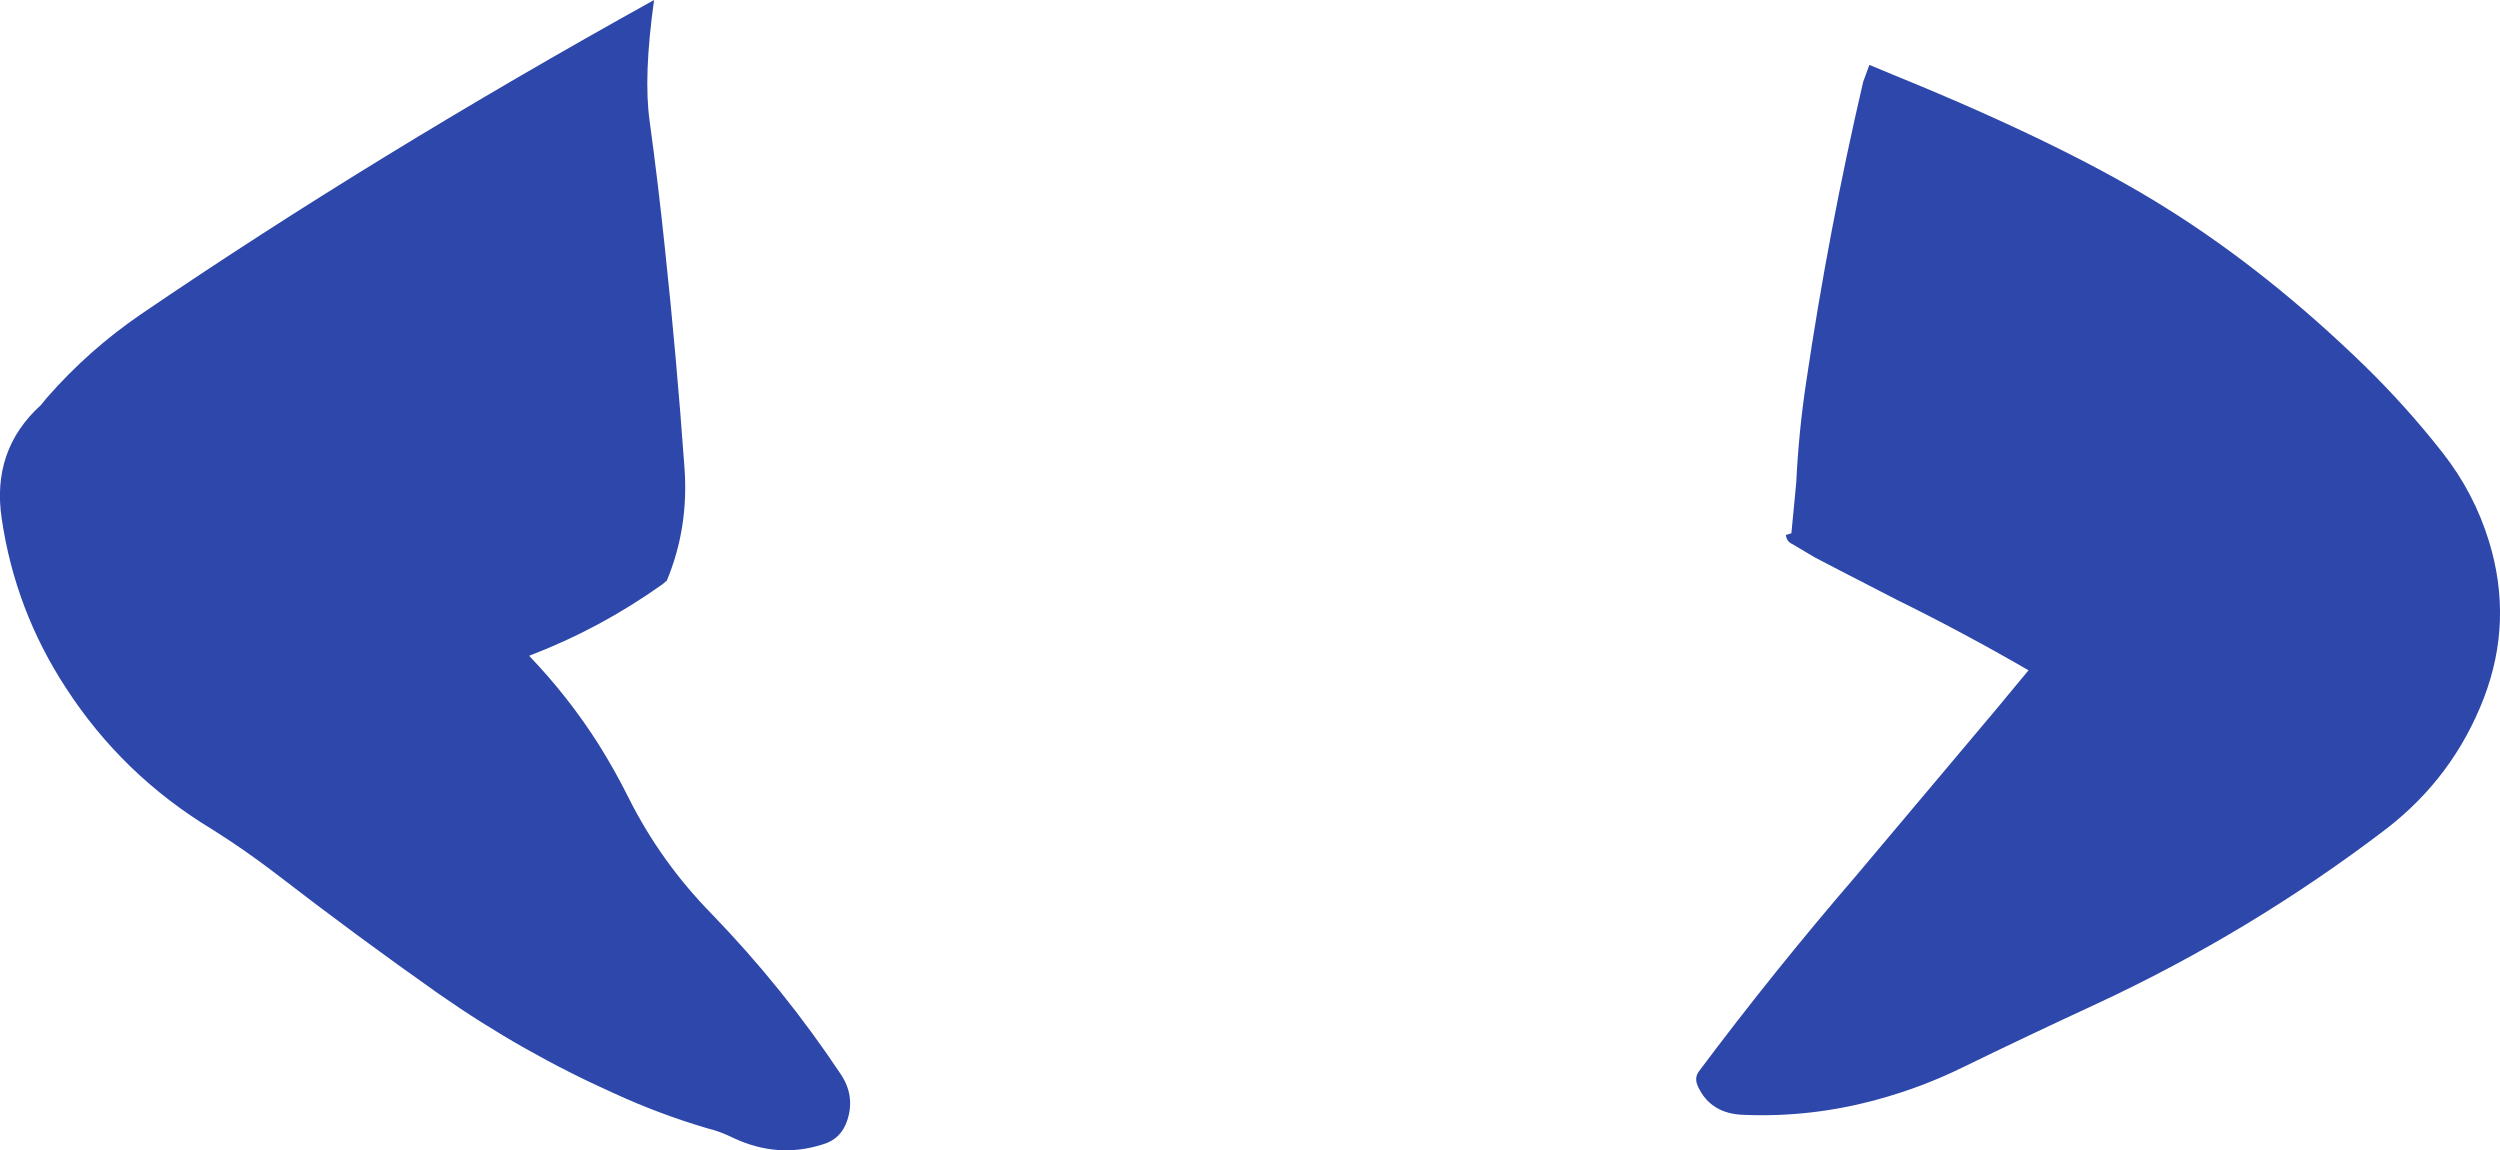 <?xml version="1.0" encoding="UTF-8" standalone="no"?>
<svg xmlns:ffdec="https://www.free-decompiler.com/flash" xmlns:xlink="http://www.w3.org/1999/xlink" ffdec:objectType="shape" height="166.65px" width="362.15px" xmlns="http://www.w3.org/2000/svg">
  <g transform="matrix(1.0, 0.0, 0.0, 1.0, 181.75, 69.25)">
    <path d="M89.05 -59.85 L92.9 -58.25 Q117.8 -48.1 132.3 -38.95 146.8 -29.85 160.75 -16.3 166.85 -10.35 172.1 -3.65 176.65 2.15 178.8 9.15 182.35 20.7 178.05 31.9 173.65 43.3 163.95 50.8 144.35 65.75 122.0 76.15 112.15 80.7 102.5 85.4 96.7 88.25 90.3 90.0 80.7 92.65 70.95 92.25 66.05 92.15 64.2 88.1 63.65 86.9 64.35 85.95 75.2 71.45 87.05 57.7 L107.25 33.7 112.1 27.85 Q102.7 22.4 92.95 17.6 L84.8 13.4 81.15 11.5 77.95 9.6 Q77.05 9.2 76.95 8.25 L77.75 8.0 78.45 0.7 Q78.8 -6.65 79.9 -13.95 83.15 -35.9 88.15 -57.4 L89.05 -59.85 M-175.85 -10.55 L-174.9 -11.7 Q-168.85 -18.6 -161.3 -23.75 -127.55 -46.75 -87.0 -69.25 -88.55 -58.2 -87.65 -51.75 -86.4 -42.6 -85.45 -33.45 -83.75 -17.6 -82.6 -1.55 -81.95 7.15 -85.15 14.85 L-85.8 15.4 Q-94.8 21.8 -105.1 25.75 -99.4 31.7 -95.05 38.55 -92.7 42.3 -90.7 46.3 -86.05 55.6 -78.65 63.15 -68.25 73.9 -60.0 86.3 -57.85 89.45 -59.0 93.0 -59.9 95.8 -62.65 96.55 -69.1 98.6 -75.5 95.6 -77.4 94.65 -79.45 94.15 -86.2 92.15 -92.75 89.15 -106.05 83.2 -118.15 74.75 -130.15 66.3 -141.8 57.3 -146.3 53.85 -151.0 50.9 -164.0 43.05 -172.2 30.4 -179.55 19.15 -181.5 5.9 -183.0 -4.05 -175.85 -10.55" fill="#2e47aa" fill-rule="evenodd" stroke="none"/>
  </g>
</svg>
